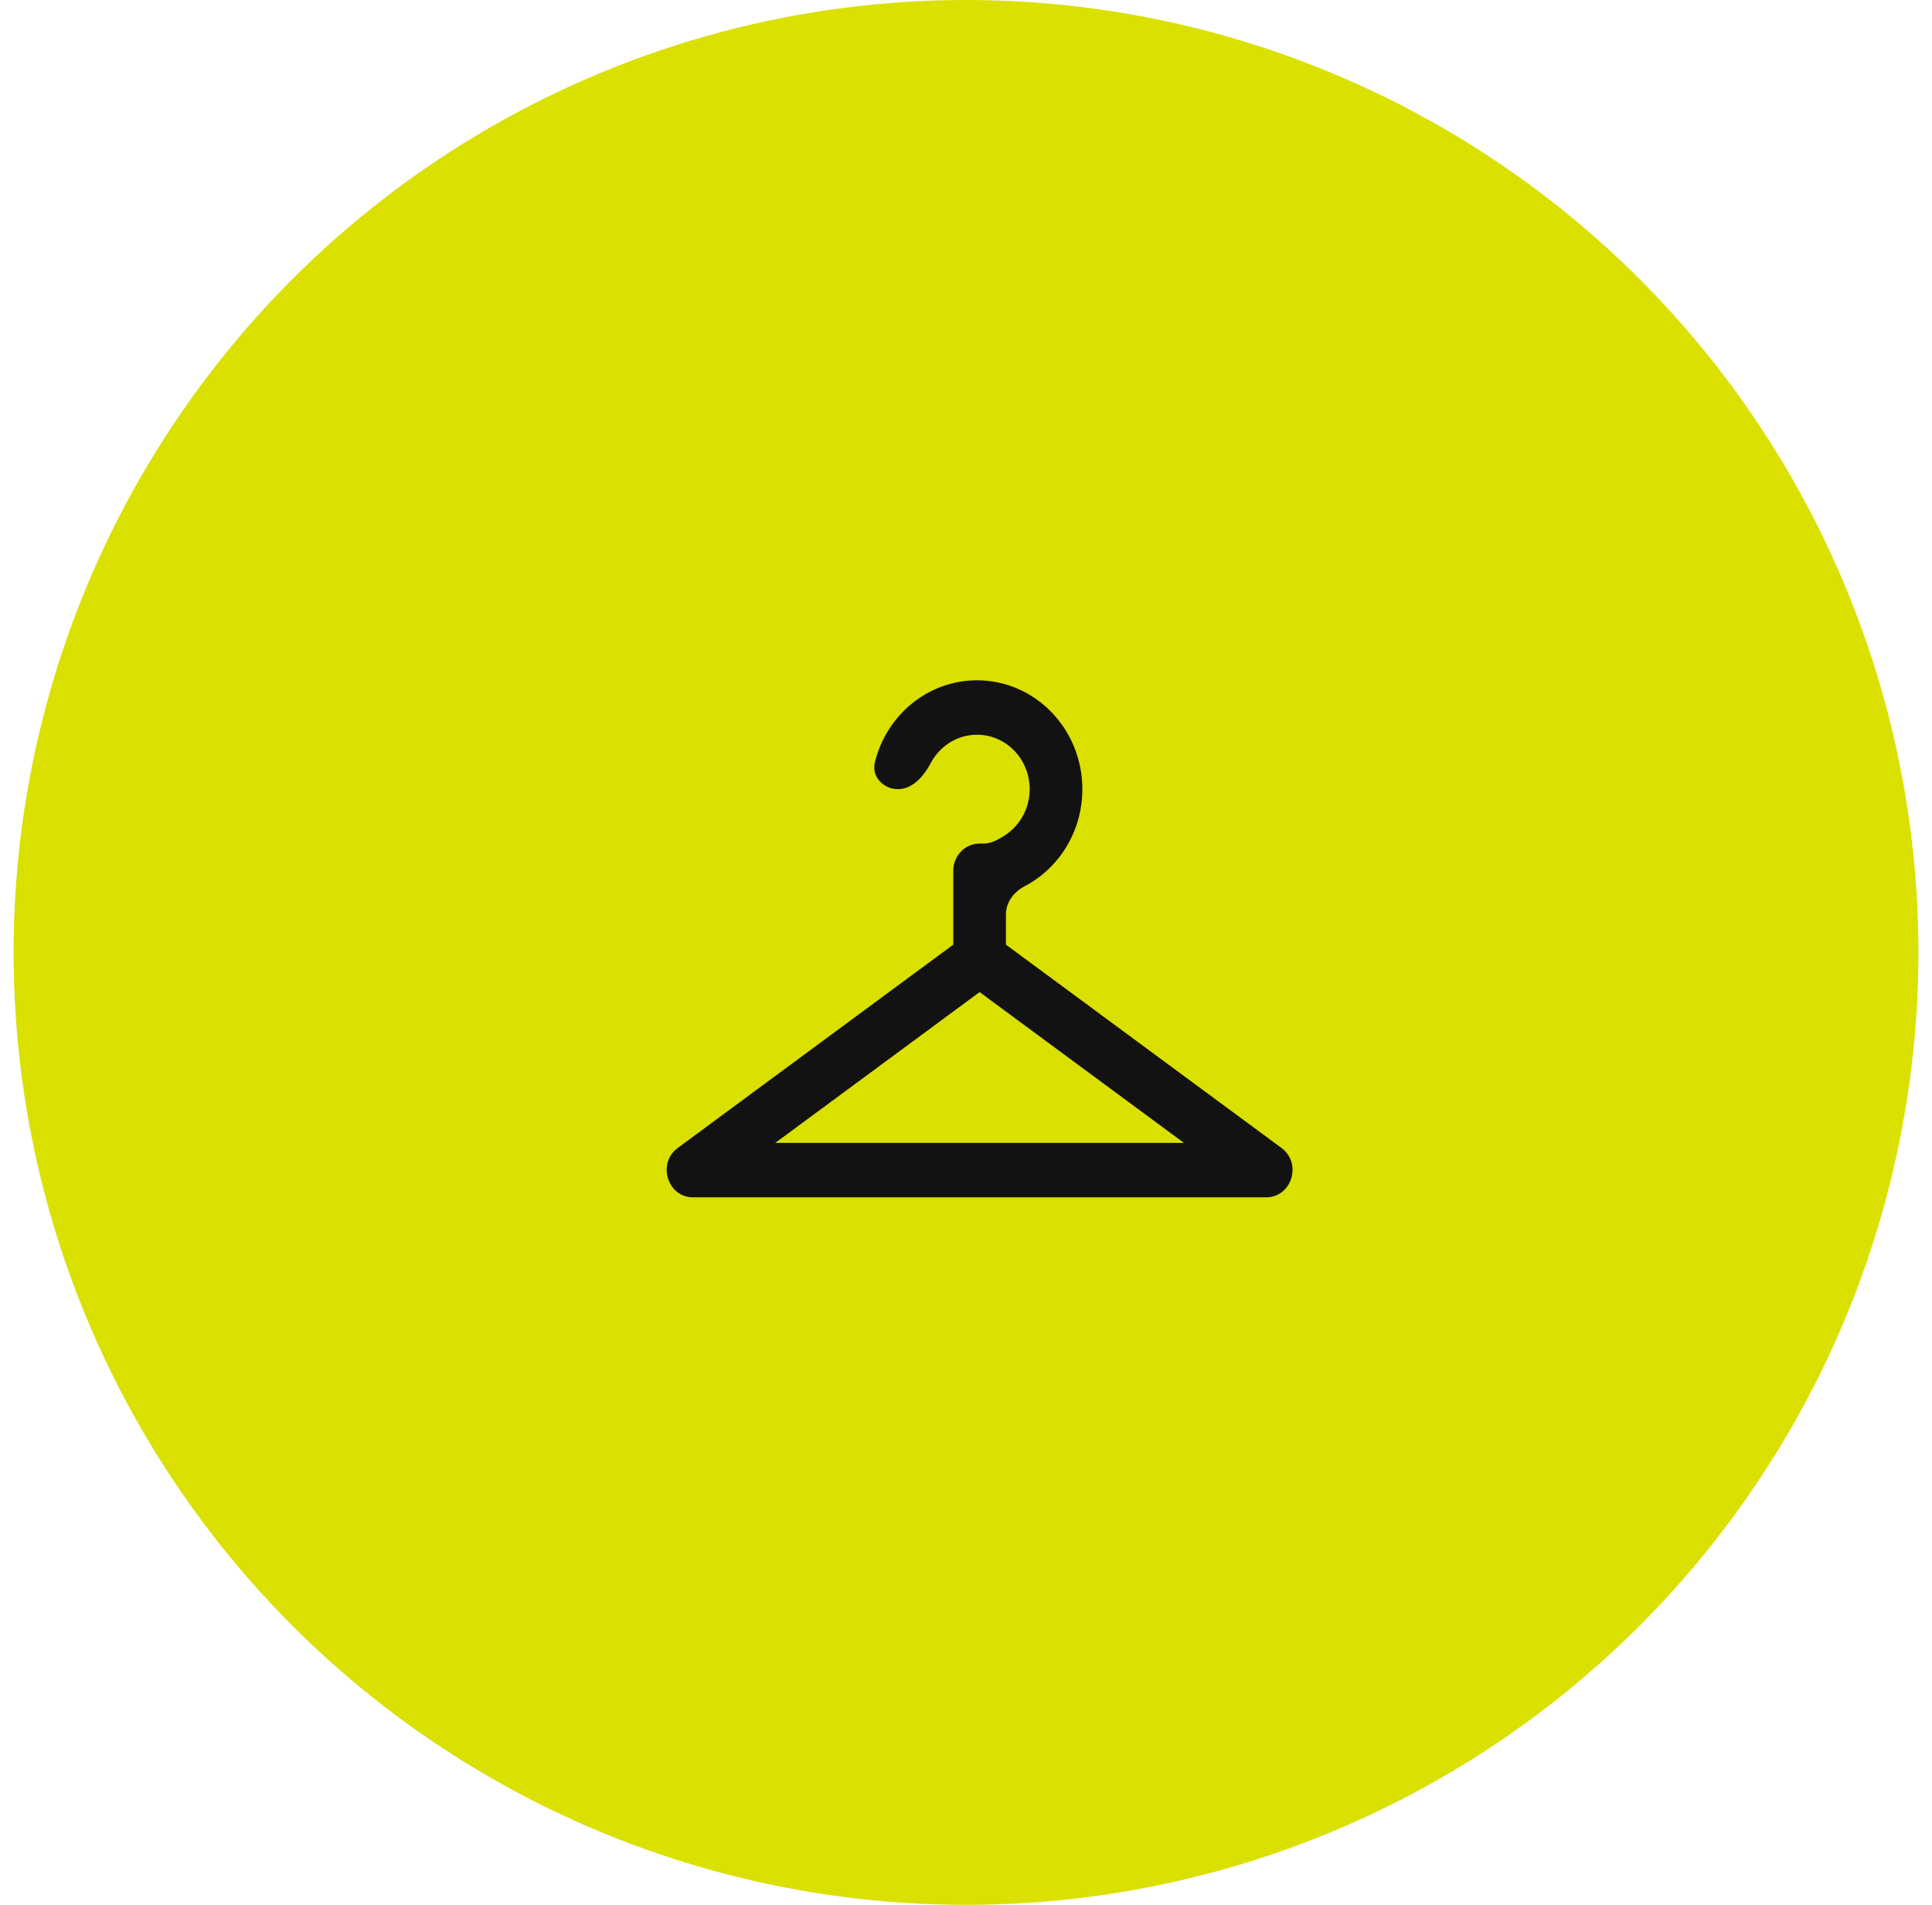 <svg width="71" height="70" viewBox="0 0 71 70" fill="none" xmlns="http://www.w3.org/2000/svg">
<circle cx="35.5" cy="35" r="35" fill="#DAE000"/>
<path fill-rule="evenodd" clip-rule="evenodd" d="M36.137 31C36.353 31 36.559 30.921 36.745 30.807C36.774 30.789 36.803 30.772 36.833 30.756C37.433 30.416 37.84 29.757 37.84 29C37.84 27.895 36.973 27 35.904 27C35.172 27 34.534 27.421 34.205 28.041C33.948 28.526 33.535 29 33.001 29C32.466 29 32.02 28.545 32.152 28.01C32.578 26.28 34.097 25 35.904 25C38.042 25 39.776 26.791 39.776 29C39.776 30.561 38.91 31.914 37.648 32.572C37.262 32.774 36.968 33.155 36.968 33.602V34.715L47.093 42.186C47.859 42.752 47.472 44 46.53 44H25.47C24.528 44 24.141 42.752 24.907 42.186L35.032 34.714V32C35.032 31.448 35.466 31 36 31H36.137ZM28.49 42L36 36.458L43.51 42H28.49Z" fill="#121212"/>
</svg>
